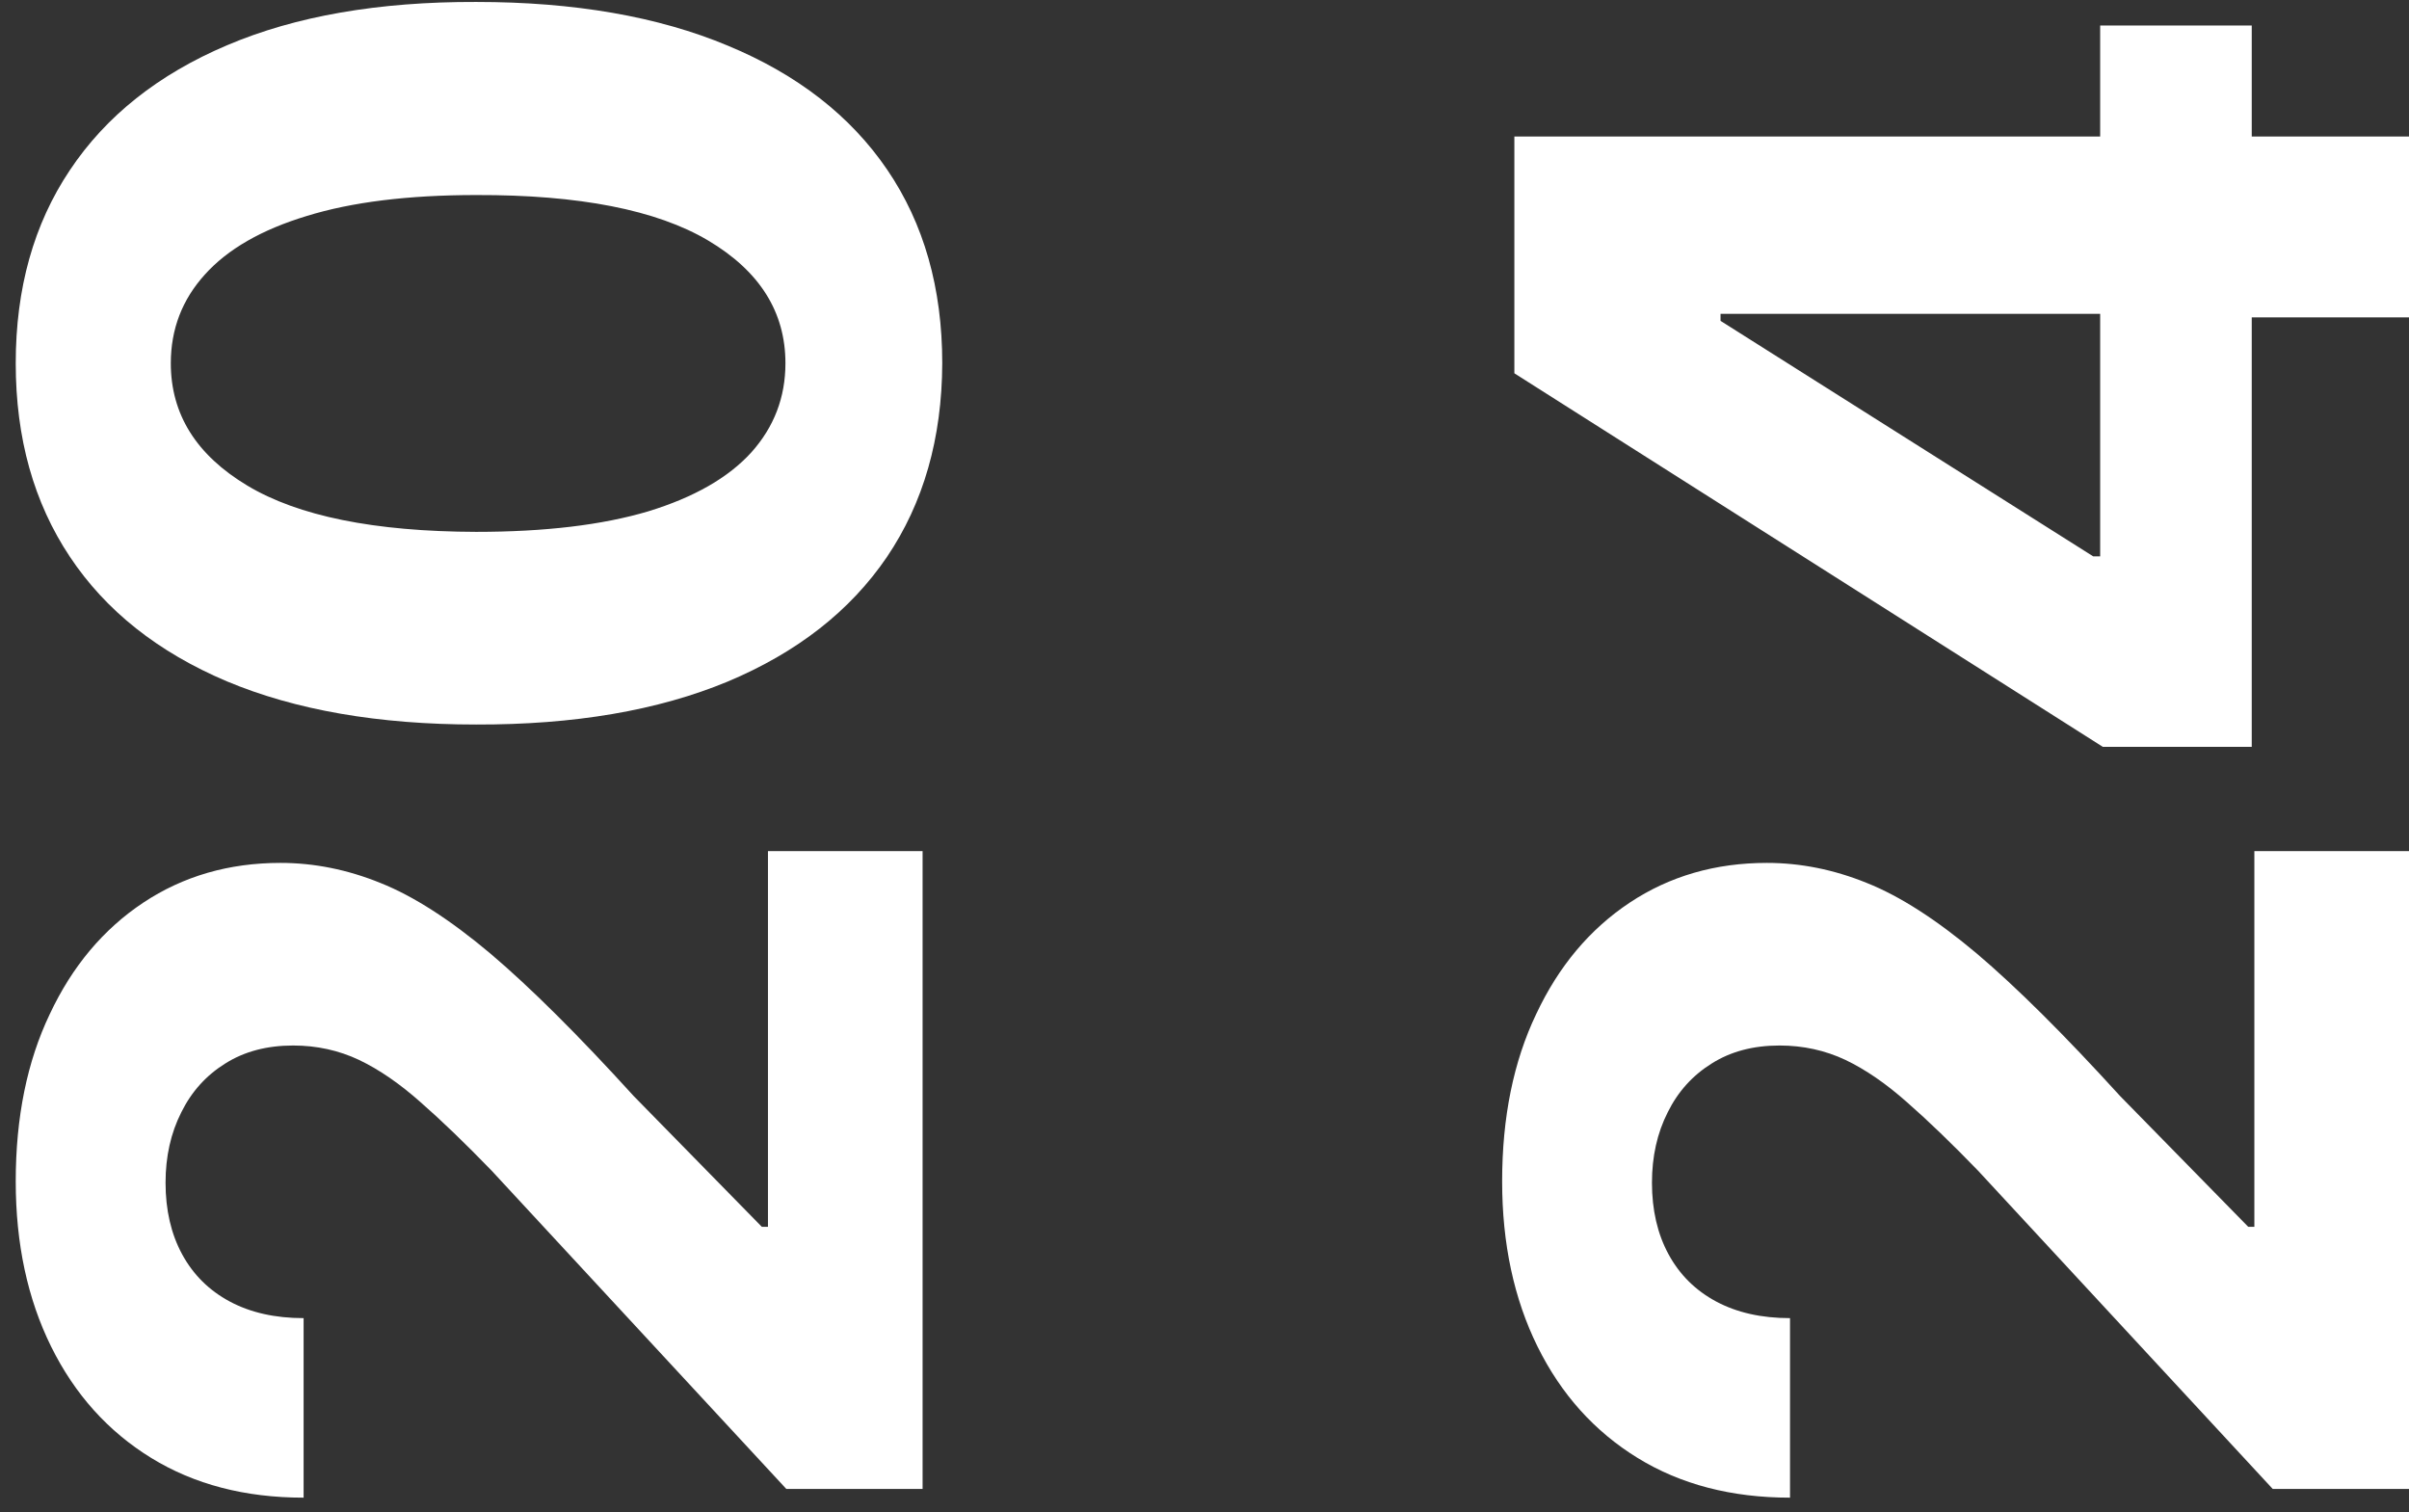 <svg width="94" height="59" viewBox="0 0 94 59" fill="none" xmlns="http://www.w3.org/2000/svg">
<rect x="0" y="0" width="94" height="59" fill="#333333" stroke="none"/>
<path d="M36 58.094L30.682 58.094L19.176 45.668C18.153 44.611 17.233 43.725 16.415 43.009C15.597 42.282 14.796 41.731 14.011 41.356C13.216 40.981 12.358 40.793 11.438 40.793C10.415 40.793 9.534 41.026 8.795 41.492C8.045 41.958 7.472 42.594 7.074 43.401C6.665 44.208 6.46 45.123 6.46 46.146C6.46 47.214 6.676 48.146 7.108 48.941C7.54 49.736 8.159 50.35 8.966 50.782C9.773 51.214 10.733 51.43 11.847 51.43L11.847 58.435C9.562 58.435 7.58 57.918 5.898 56.884C4.216 55.85 2.915 54.401 1.994 52.538C1.074 50.674 0.614 48.526 0.614 46.094C0.614 43.594 1.057 41.418 1.943 39.566C2.818 37.702 4.034 36.254 5.591 35.219C7.148 34.185 8.932 33.668 10.943 33.668C12.261 33.668 13.562 33.93 14.847 34.452C16.131 34.964 17.557 35.879 19.125 37.197C20.682 38.515 22.551 40.373 24.733 42.771L29.727 47.867L29.966 47.867L29.966 33.208L36 33.208L36 58.094ZM36.767 14.173C36.756 17.104 36.034 19.627 34.602 21.741C33.17 23.843 31.097 25.462 28.381 26.599C25.665 27.724 22.398 28.28 18.579 28.269C14.773 28.269 11.528 27.707 8.847 26.582C6.165 25.445 4.125 23.826 2.727 21.724C1.318 19.61 0.614 17.093 0.614 14.173C0.614 11.252 1.318 8.741 2.727 6.638C4.136 4.525 6.182 2.9 8.864 1.764C11.534 0.627 14.773 0.065 18.579 0.076C22.409 0.076 25.682 0.644 28.398 1.781C31.114 2.906 33.188 4.519 34.619 6.621C36.051 8.724 36.767 11.241 36.767 14.173ZM30.648 14.173C30.648 12.173 29.642 10.576 27.631 9.383C25.619 8.19 22.602 7.599 18.579 7.61C15.932 7.61 13.727 7.883 11.966 8.428C10.204 8.962 8.881 9.724 7.994 10.712C7.108 11.69 6.665 12.843 6.665 14.173C6.665 16.161 7.659 17.752 9.648 18.945C11.636 20.139 14.614 20.741 18.579 20.752C21.261 20.752 23.5 20.485 25.295 19.951C27.079 19.405 28.42 18.639 29.318 17.65C30.204 16.661 30.648 15.502 30.648 14.173ZM94 58.094L88.682 58.094L77.176 45.668C76.153 44.611 75.233 43.725 74.415 43.009C73.597 42.282 72.796 41.731 72.011 41.356C71.216 40.981 70.358 40.793 69.438 40.793C68.415 40.793 67.534 41.026 66.796 41.492C66.046 41.958 65.472 42.594 65.074 43.401C64.665 44.208 64.46 45.123 64.46 46.146C64.46 47.214 64.676 48.146 65.108 48.941C65.54 49.736 66.159 50.35 66.966 50.782C67.773 51.214 68.733 51.43 69.847 51.43L69.847 58.435C67.562 58.435 65.579 57.918 63.898 56.884C62.216 55.85 60.915 54.401 59.994 52.538C59.074 50.674 58.614 48.526 58.614 46.094C58.614 43.594 59.057 41.418 59.943 39.566C60.818 37.702 62.034 36.254 63.591 35.219C65.148 34.185 66.932 33.668 68.943 33.668C70.261 33.668 71.562 33.93 72.847 34.452C74.131 34.964 75.557 35.879 77.125 37.197C78.682 38.515 80.551 40.373 82.733 42.771L87.727 47.867L87.966 47.867L87.966 33.208L94 33.208L94 58.094ZM87.864 29.139L82.051 29.139L59.091 14.565L59.091 9.553L67.136 9.553L67.136 12.519L81.676 21.707L81.949 21.707L81.949 0.996L87.864 0.996L87.864 29.139ZM94 12.383L86.091 12.383L83.517 12.246L59.091 12.246L59.091 5.326L94 5.326L94 12.383Z" fill="white"/>
</svg>
